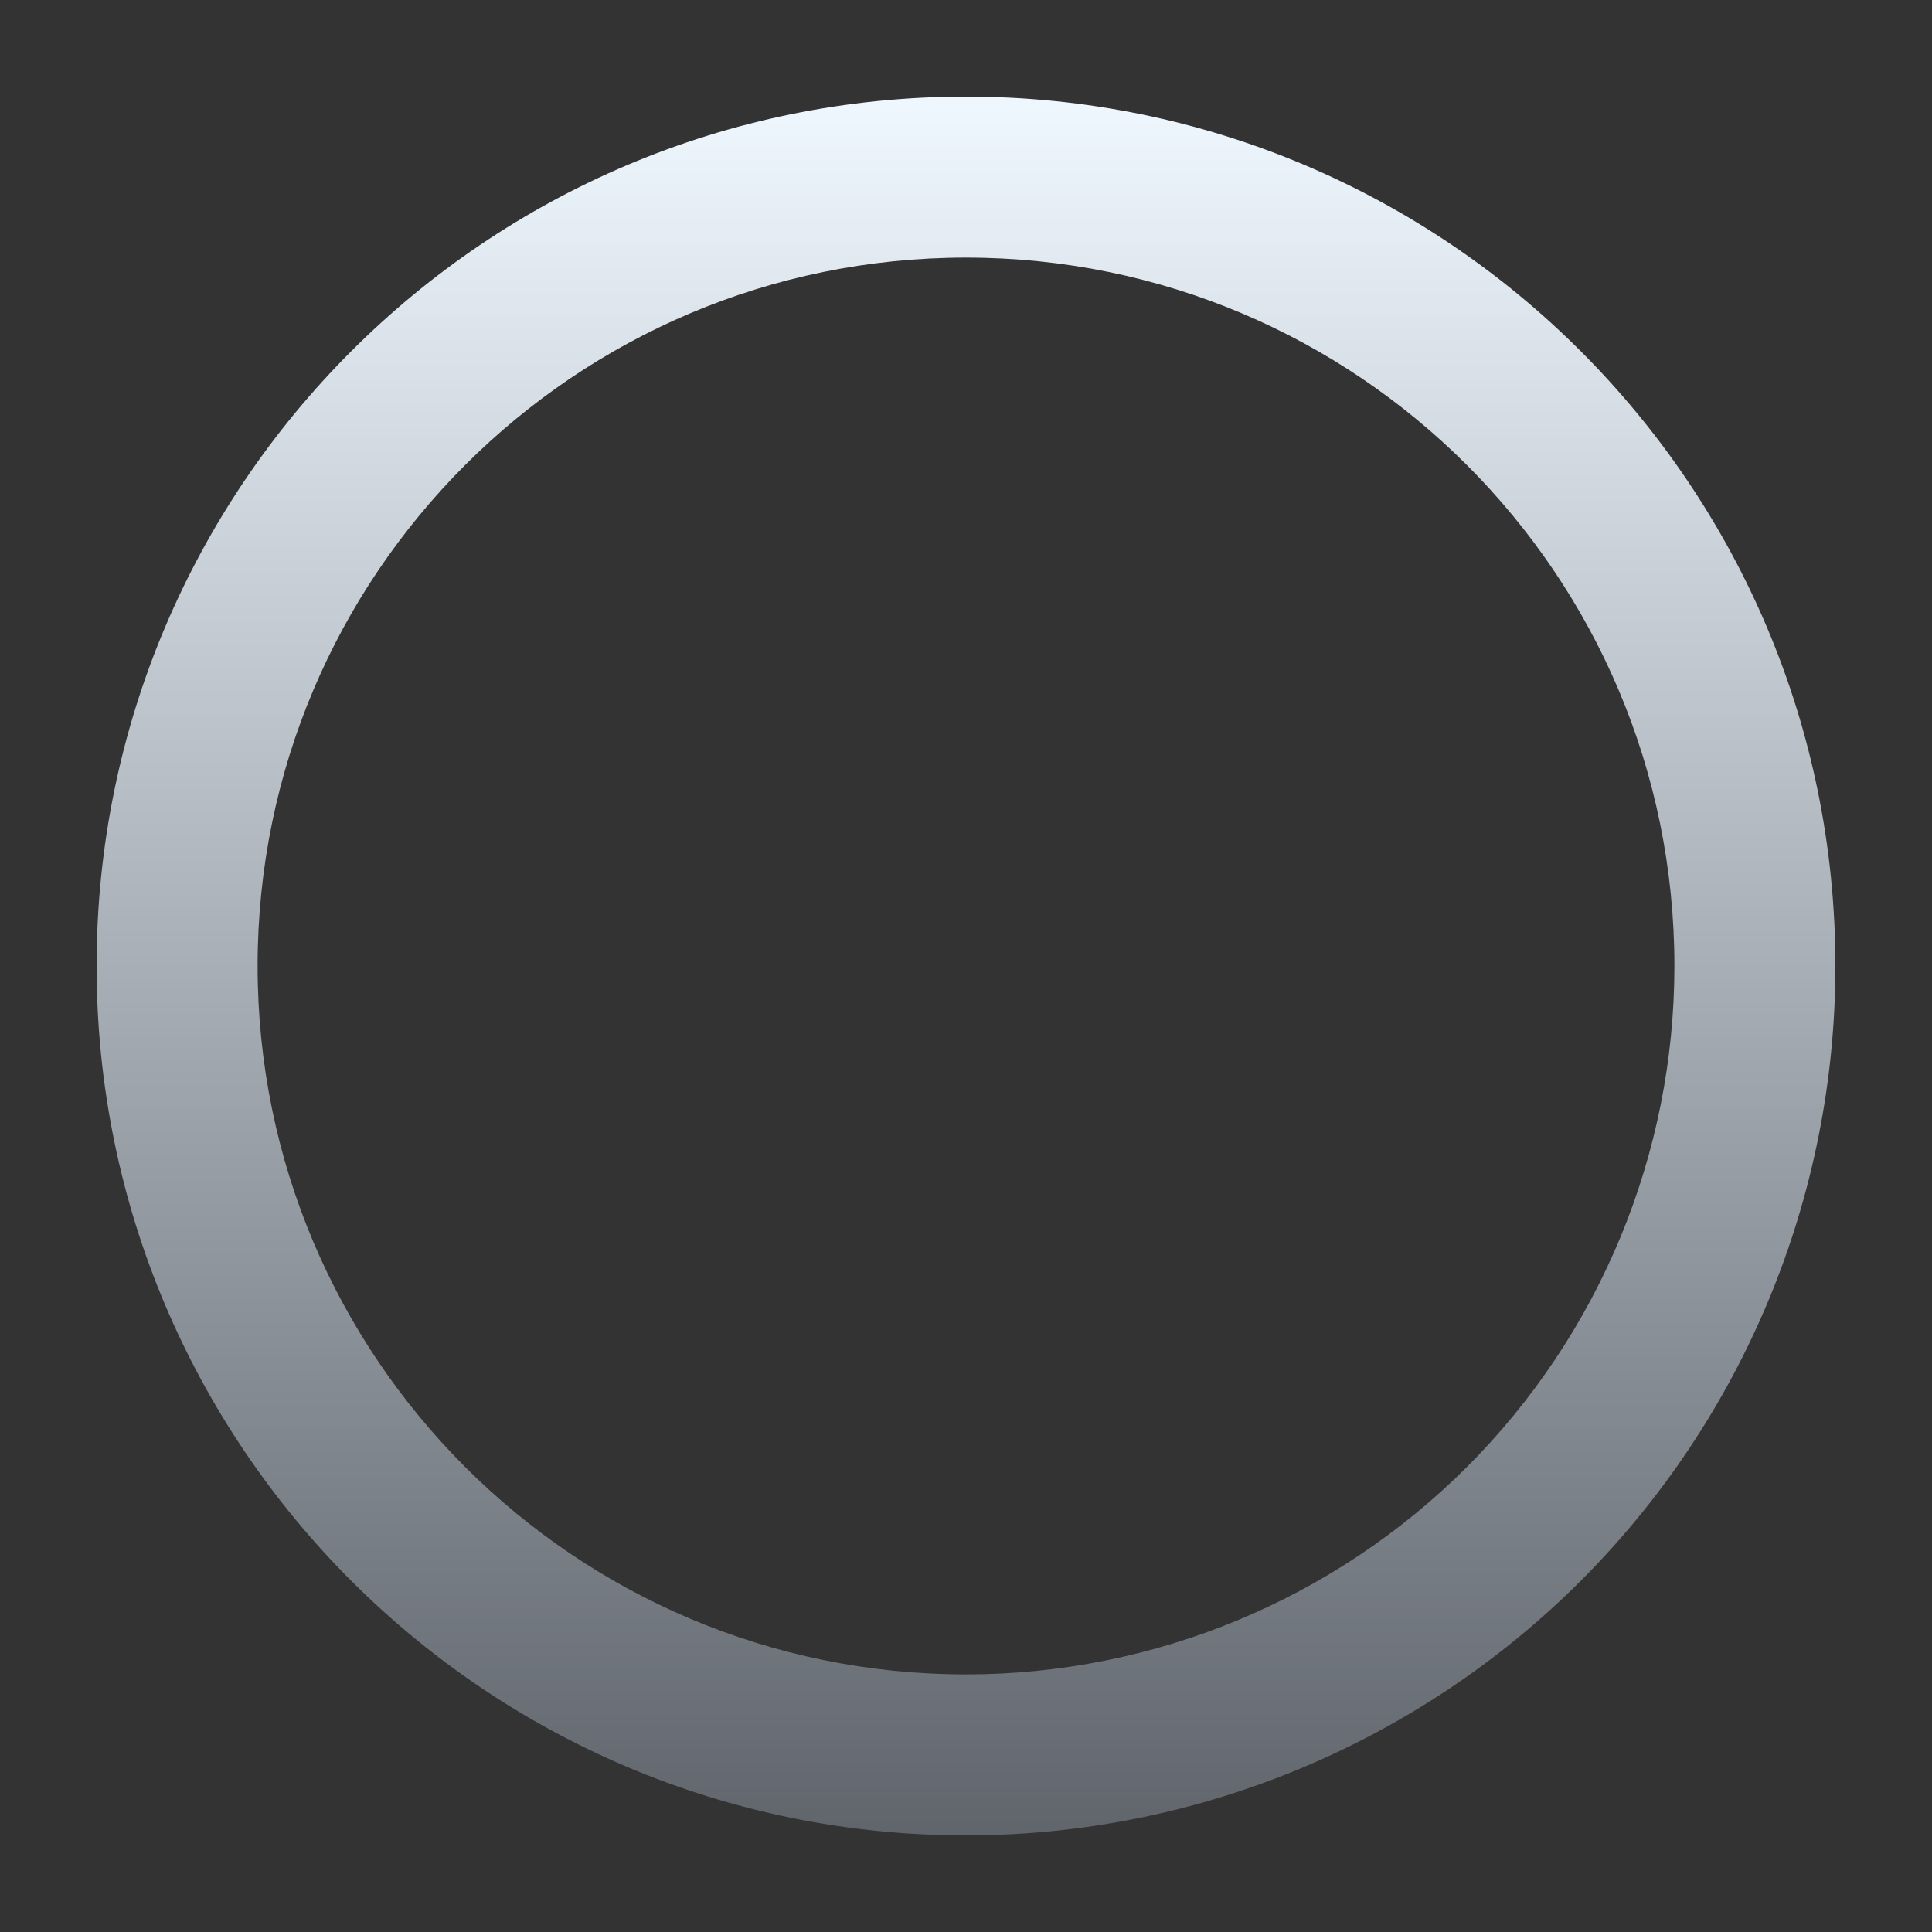 <?xml version="1.0" encoding="UTF-8"?>
<svg width="24px" height="24px" viewBox="0 0 24 24" version="1.1" xmlns="http://www.w3.org/2000/svg" xmlns:xlink="http://www.w3.org/1999/xlink">
    <rect x="0" y="0" width="24" height="24" fill="#333333" stroke="none"/>
    <!-- Generator: Sketch 54.1 (76490) - https://sketchapp.com -->
    <title>icn-coat-super-24</title>
    <desc>Created with Sketch.</desc>
    <defs>
        <linearGradient x1="50%" y1="0%" x2="50%" y2="100%" id="linearGradient-1">
            <stop stop-color="#F0F8FF" offset="0%"></stop>
            <stop stop-color="#60656C" offset="100%"></stop>
        </linearGradient>
    </defs>
    <g id="Symbols" stroke="none" stroke-width="1" fill="none" fill-rule="evenodd">
        <g id="Icons-/-stats-/-super-coat-Copy" fill="url(#linearGradient-1)" fill-rule="nonzero">
            <g id="icon">
                <g id="color">
                    <g id="Group">
                        <path d="M12,1.2 C17.965,1.2 22.8,6.035 22.8,12 C22.8,14.864 21.662,17.611 19.637,19.637 C17.611,21.662 14.864,22.8 12,22.8 C6.035,22.8 1.2,17.965 1.2,12 C1.2,6.035 6.035,1.2 12,1.2 Z M12,3.2 C7.14,3.2 3.2,7.14 3.2,12 C3.2,16.86 7.14,20.8 12,20.8 C14.334,20.8 16.572,19.873 18.223,18.223 C19.873,16.572 20.8,14.334 20.8,12 C20.8,7.14 16.86,3.2 12,3.2 Z" id="Combined-Shape"></path>
                    </g>
                </g>
            </g>
        </g>
    </g>
</svg>